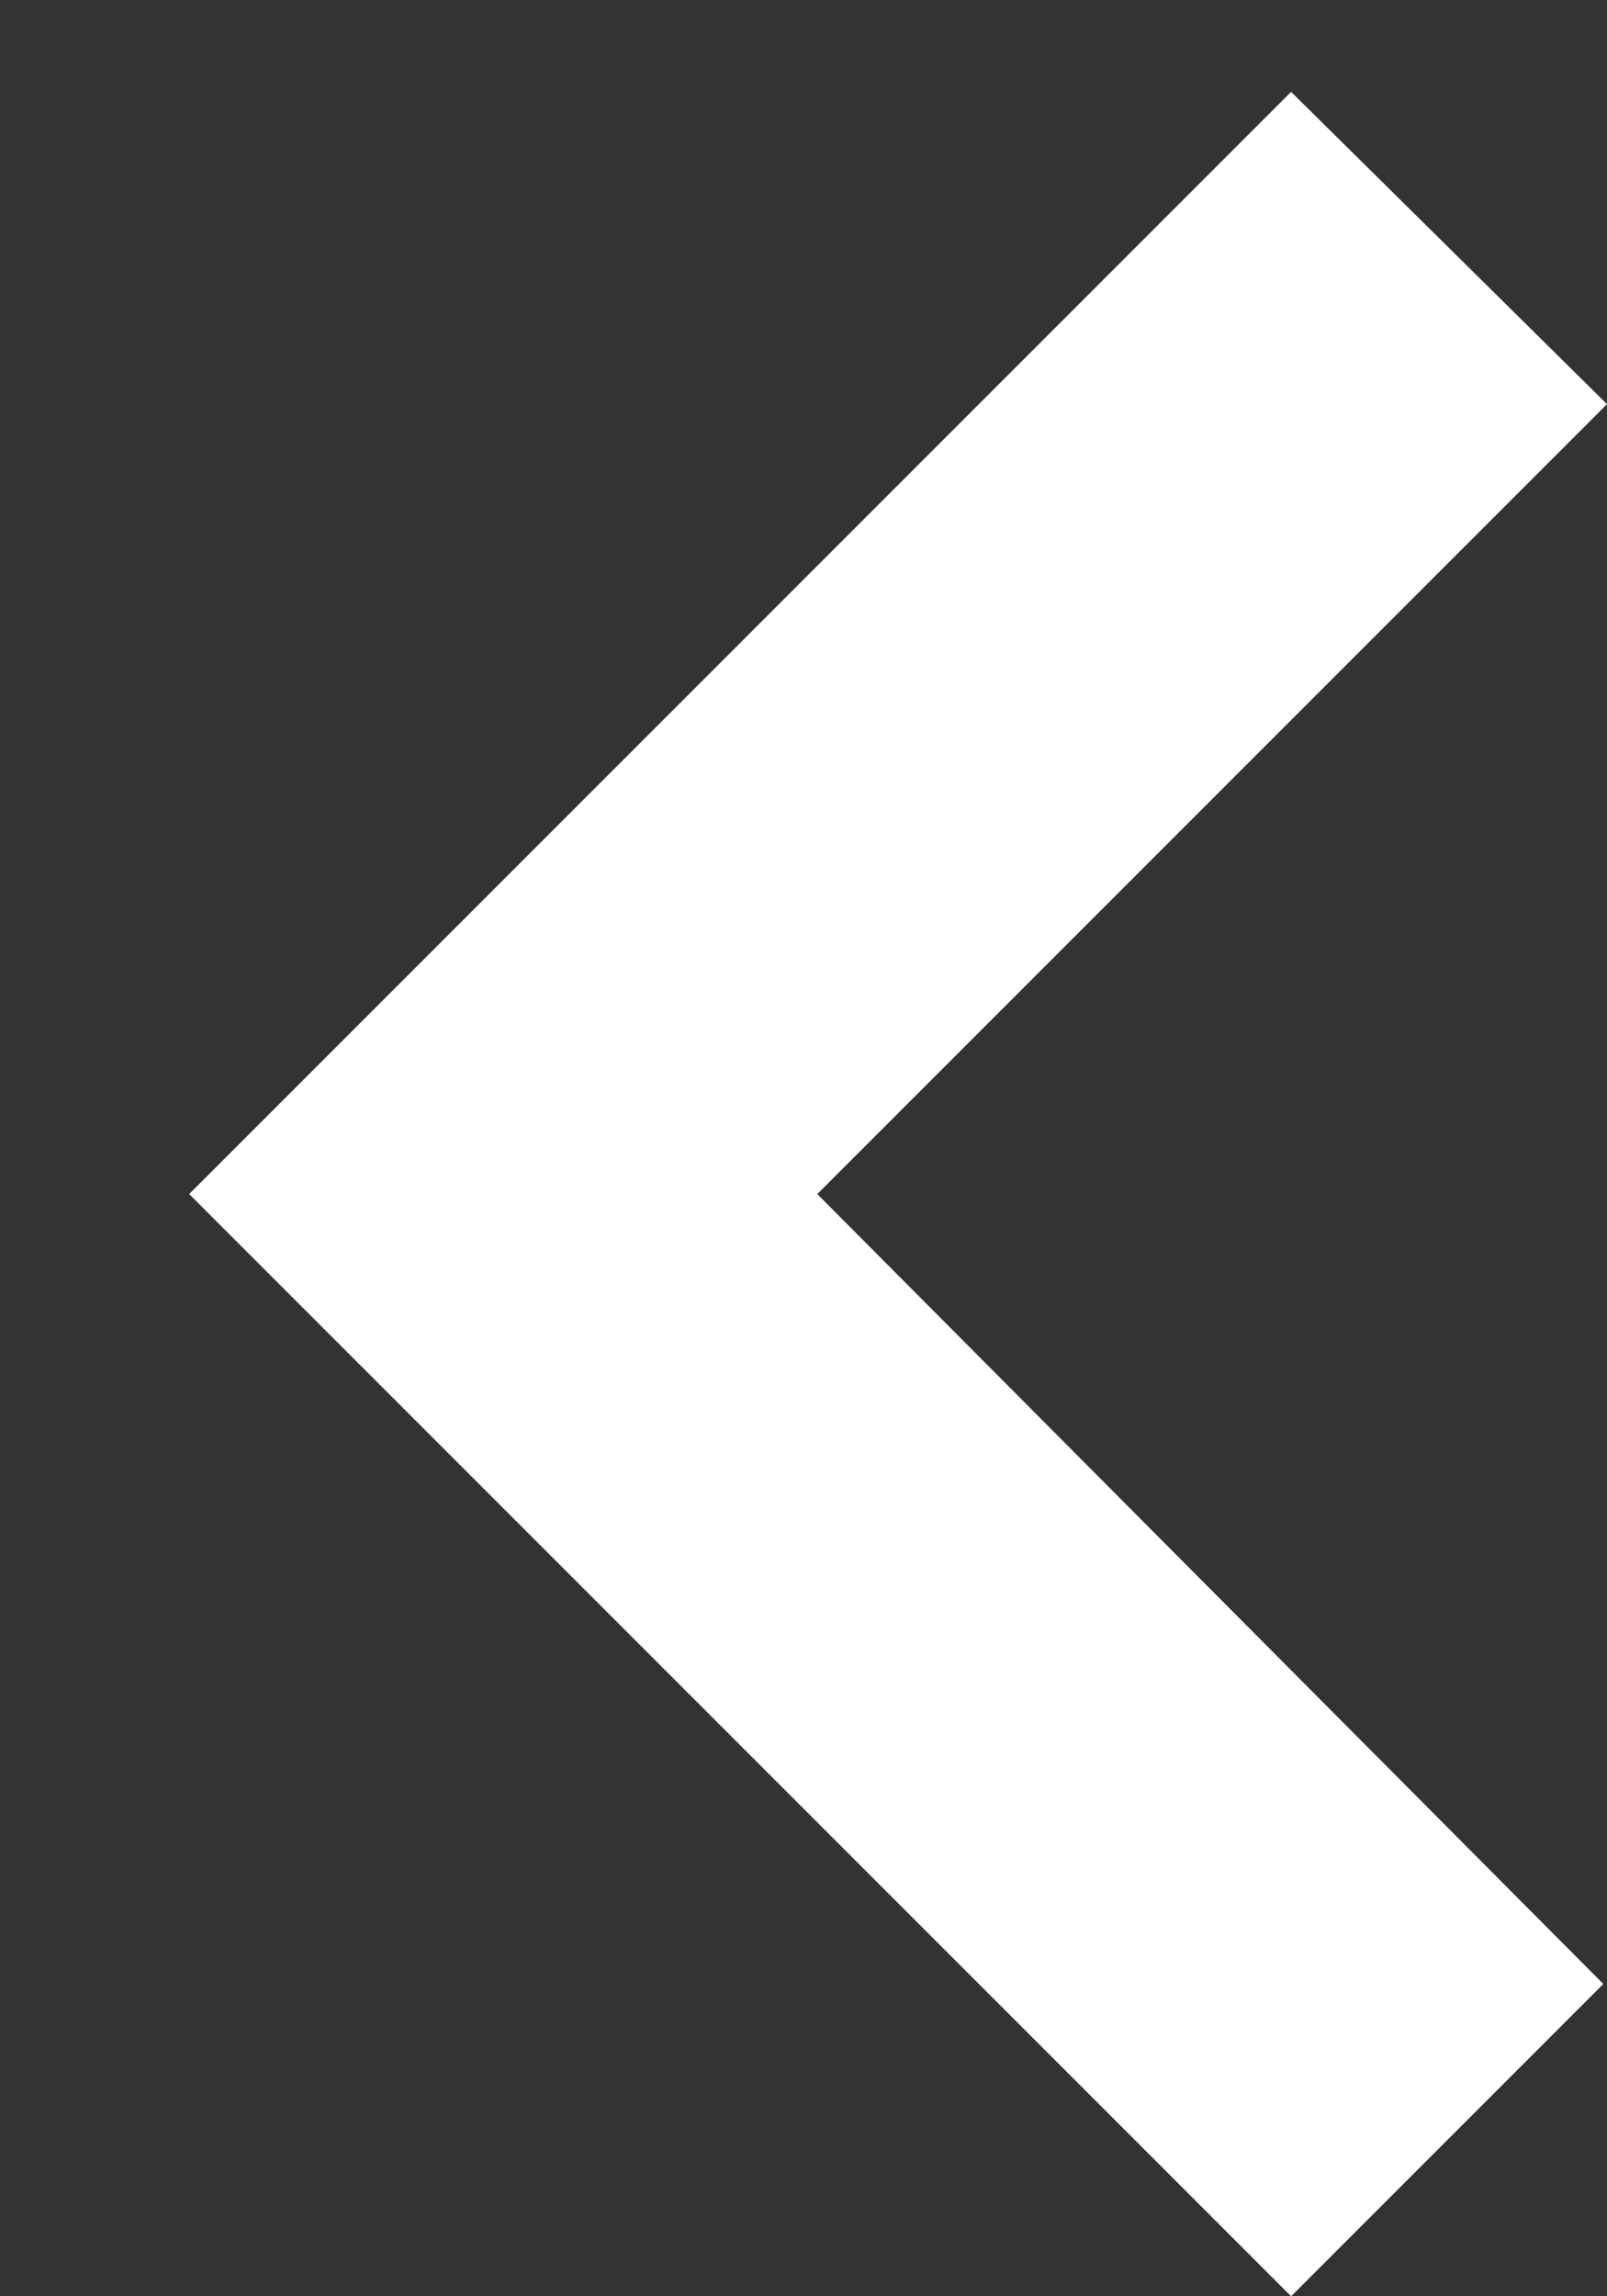 <svg width="7" height="10" fill="none" xmlns="http://www.w3.org/2000/svg"><rect width="100%" height="100%" fill="#333333" stroke="none"/><path d="M5.624.4l-4.8 4.8 4.8 4.8 1.36-1.36L3.56 5.2 7 1.76 5.624.4z" fill="#fff"/></svg>
